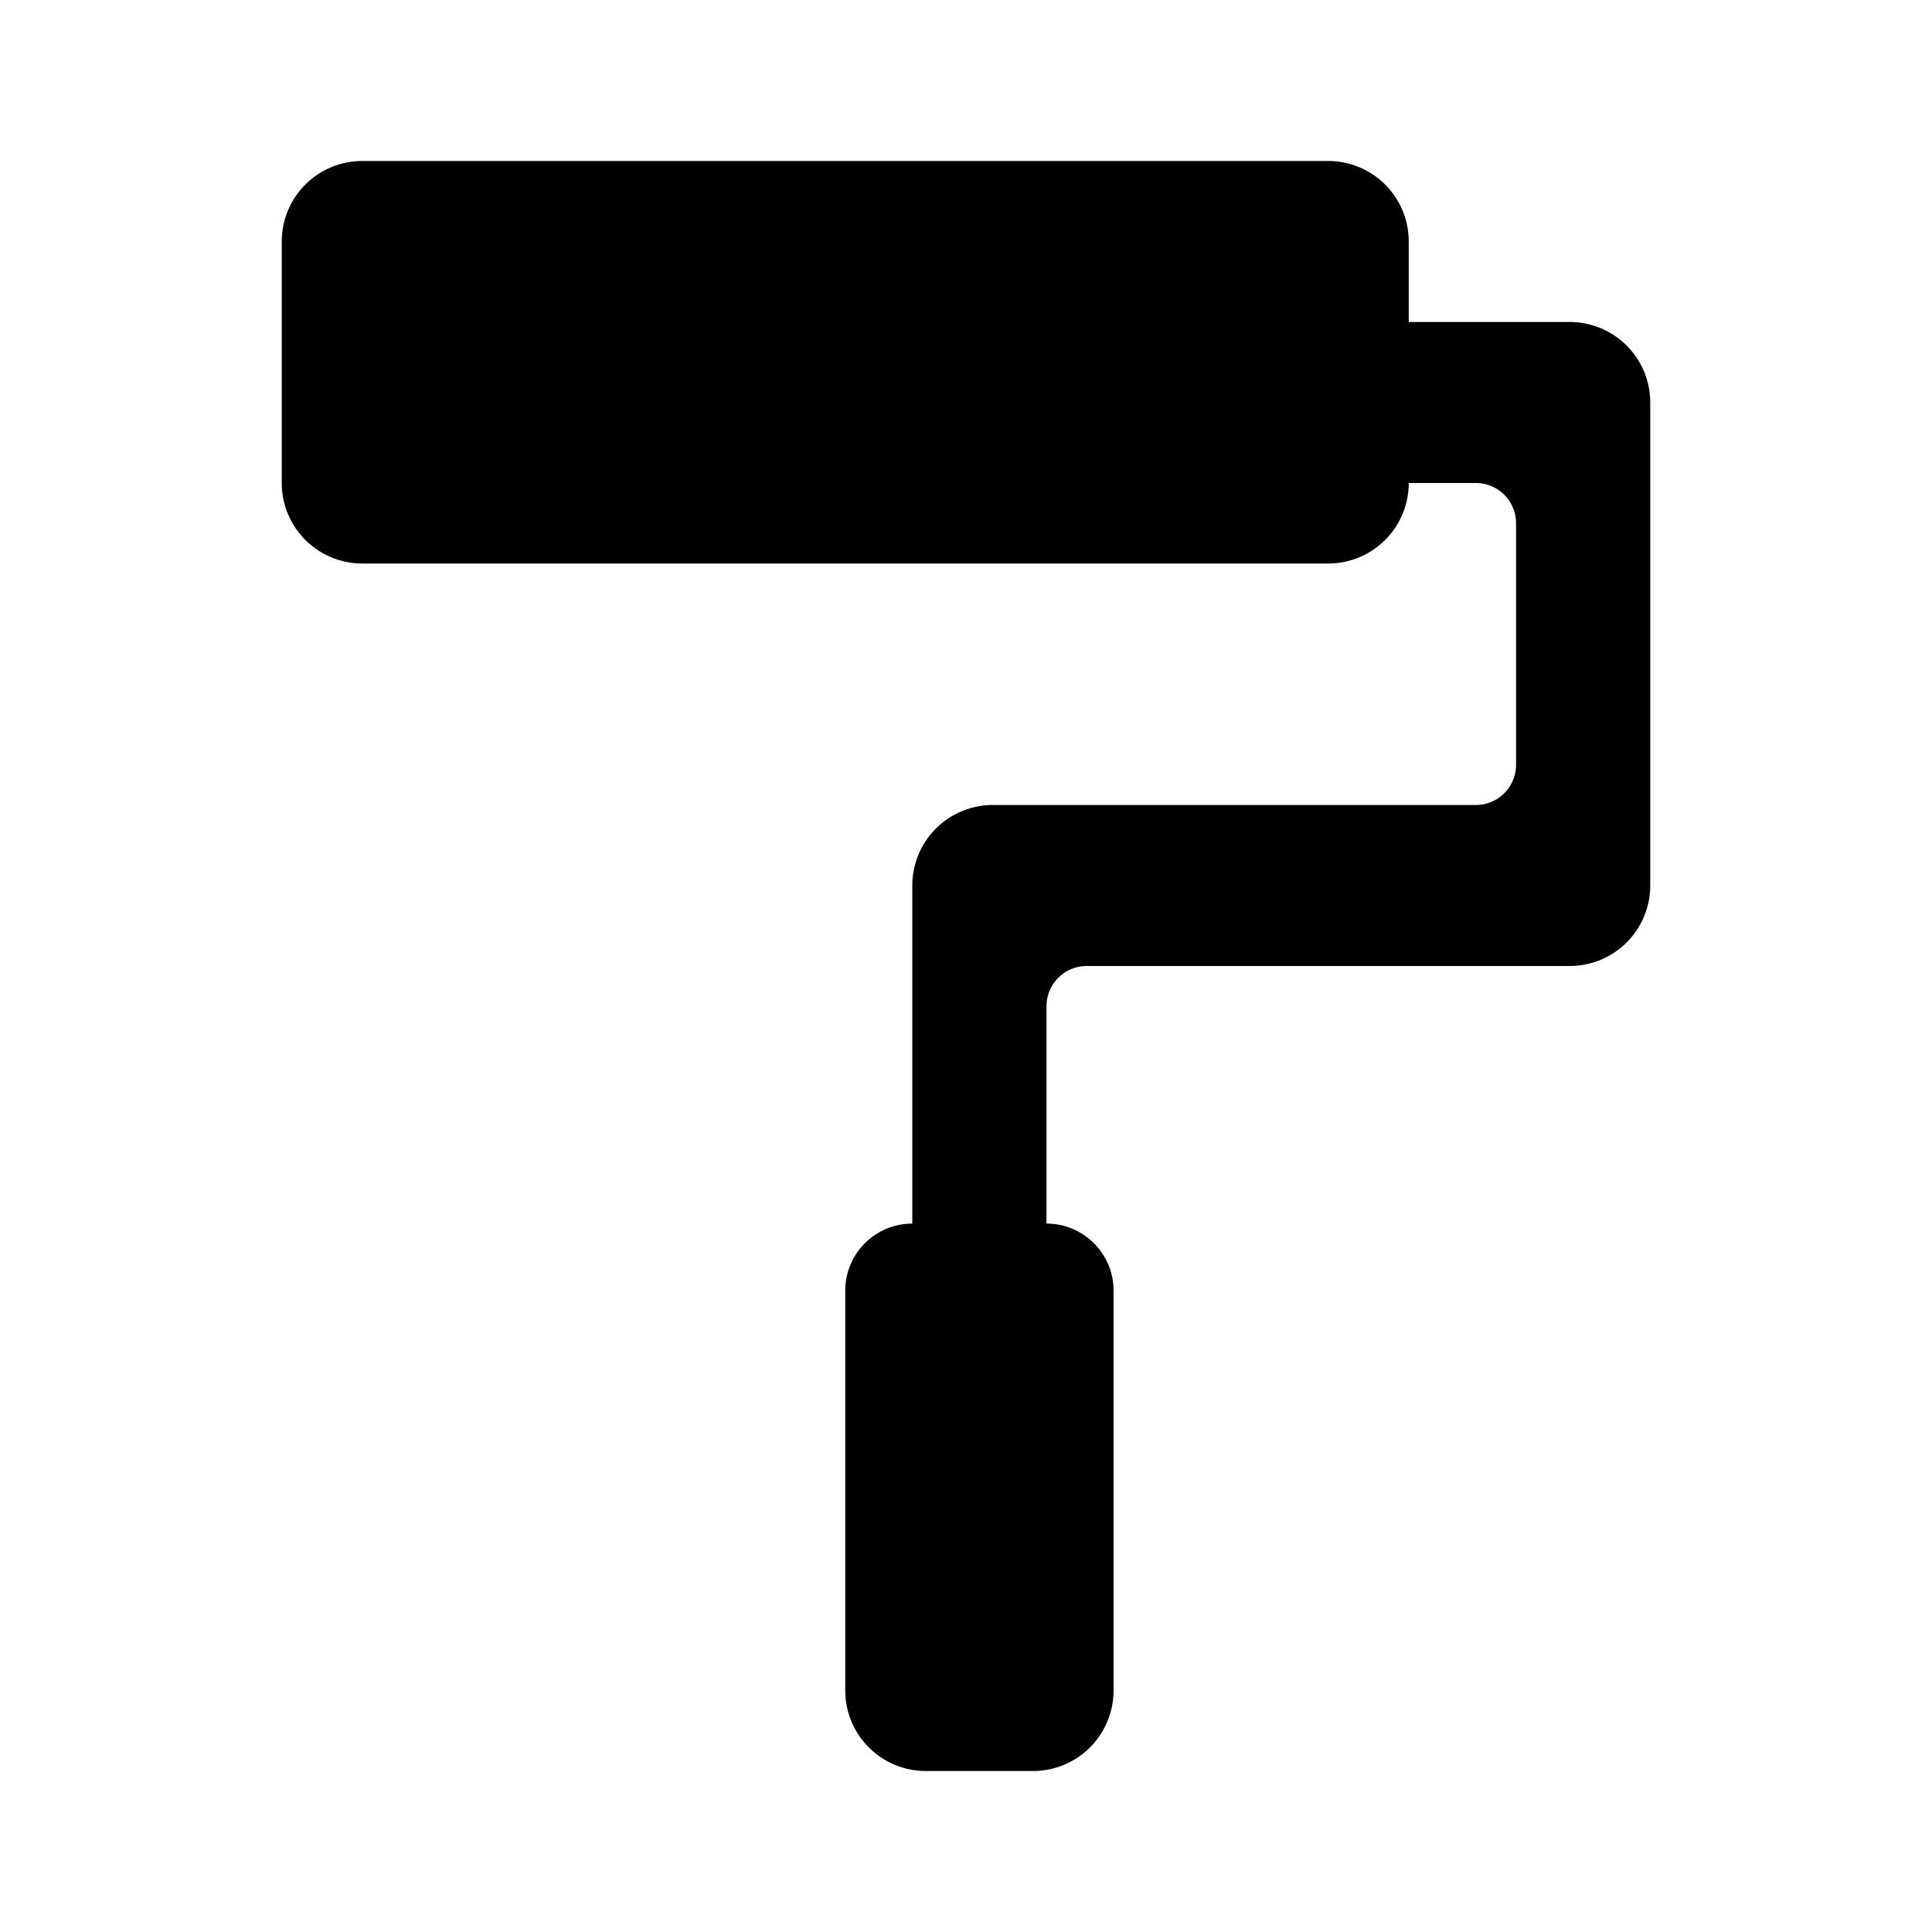 <svg xmlns="http://www.w3.org/2000/svg" viewBox="0 0 24 24" fill="currentColor" aria-hidden="true" data-slot="icon">
  <path d="M3.5 3a1 1 0 0 1 1-1h12a1 1 0 0 1 1 1v3a1 1 0 0 1-1 1h-12a1 1 0 0 1-1-1V3Z"/>
  <path d="M10.5 21v-4.967c0-.46.373-.833.833-.833V11a1 1 0 0 1 1-1h6a.5.5 0 0 0 .5-.5v-3a.5.5 0 0 0-.5-.5h-1a1 1 0 1 1 0-2H19.5a1 1 0 0 1 1 1v6a1 1 0 0 1-1 1h-6a.5.5 0 0 0-.5.5v2.7c.46 0 .833.373.833.833V21a1 1 0 0 1-1 1H11.5a1 1 0 0 1-1-1Z"/>
</svg>
